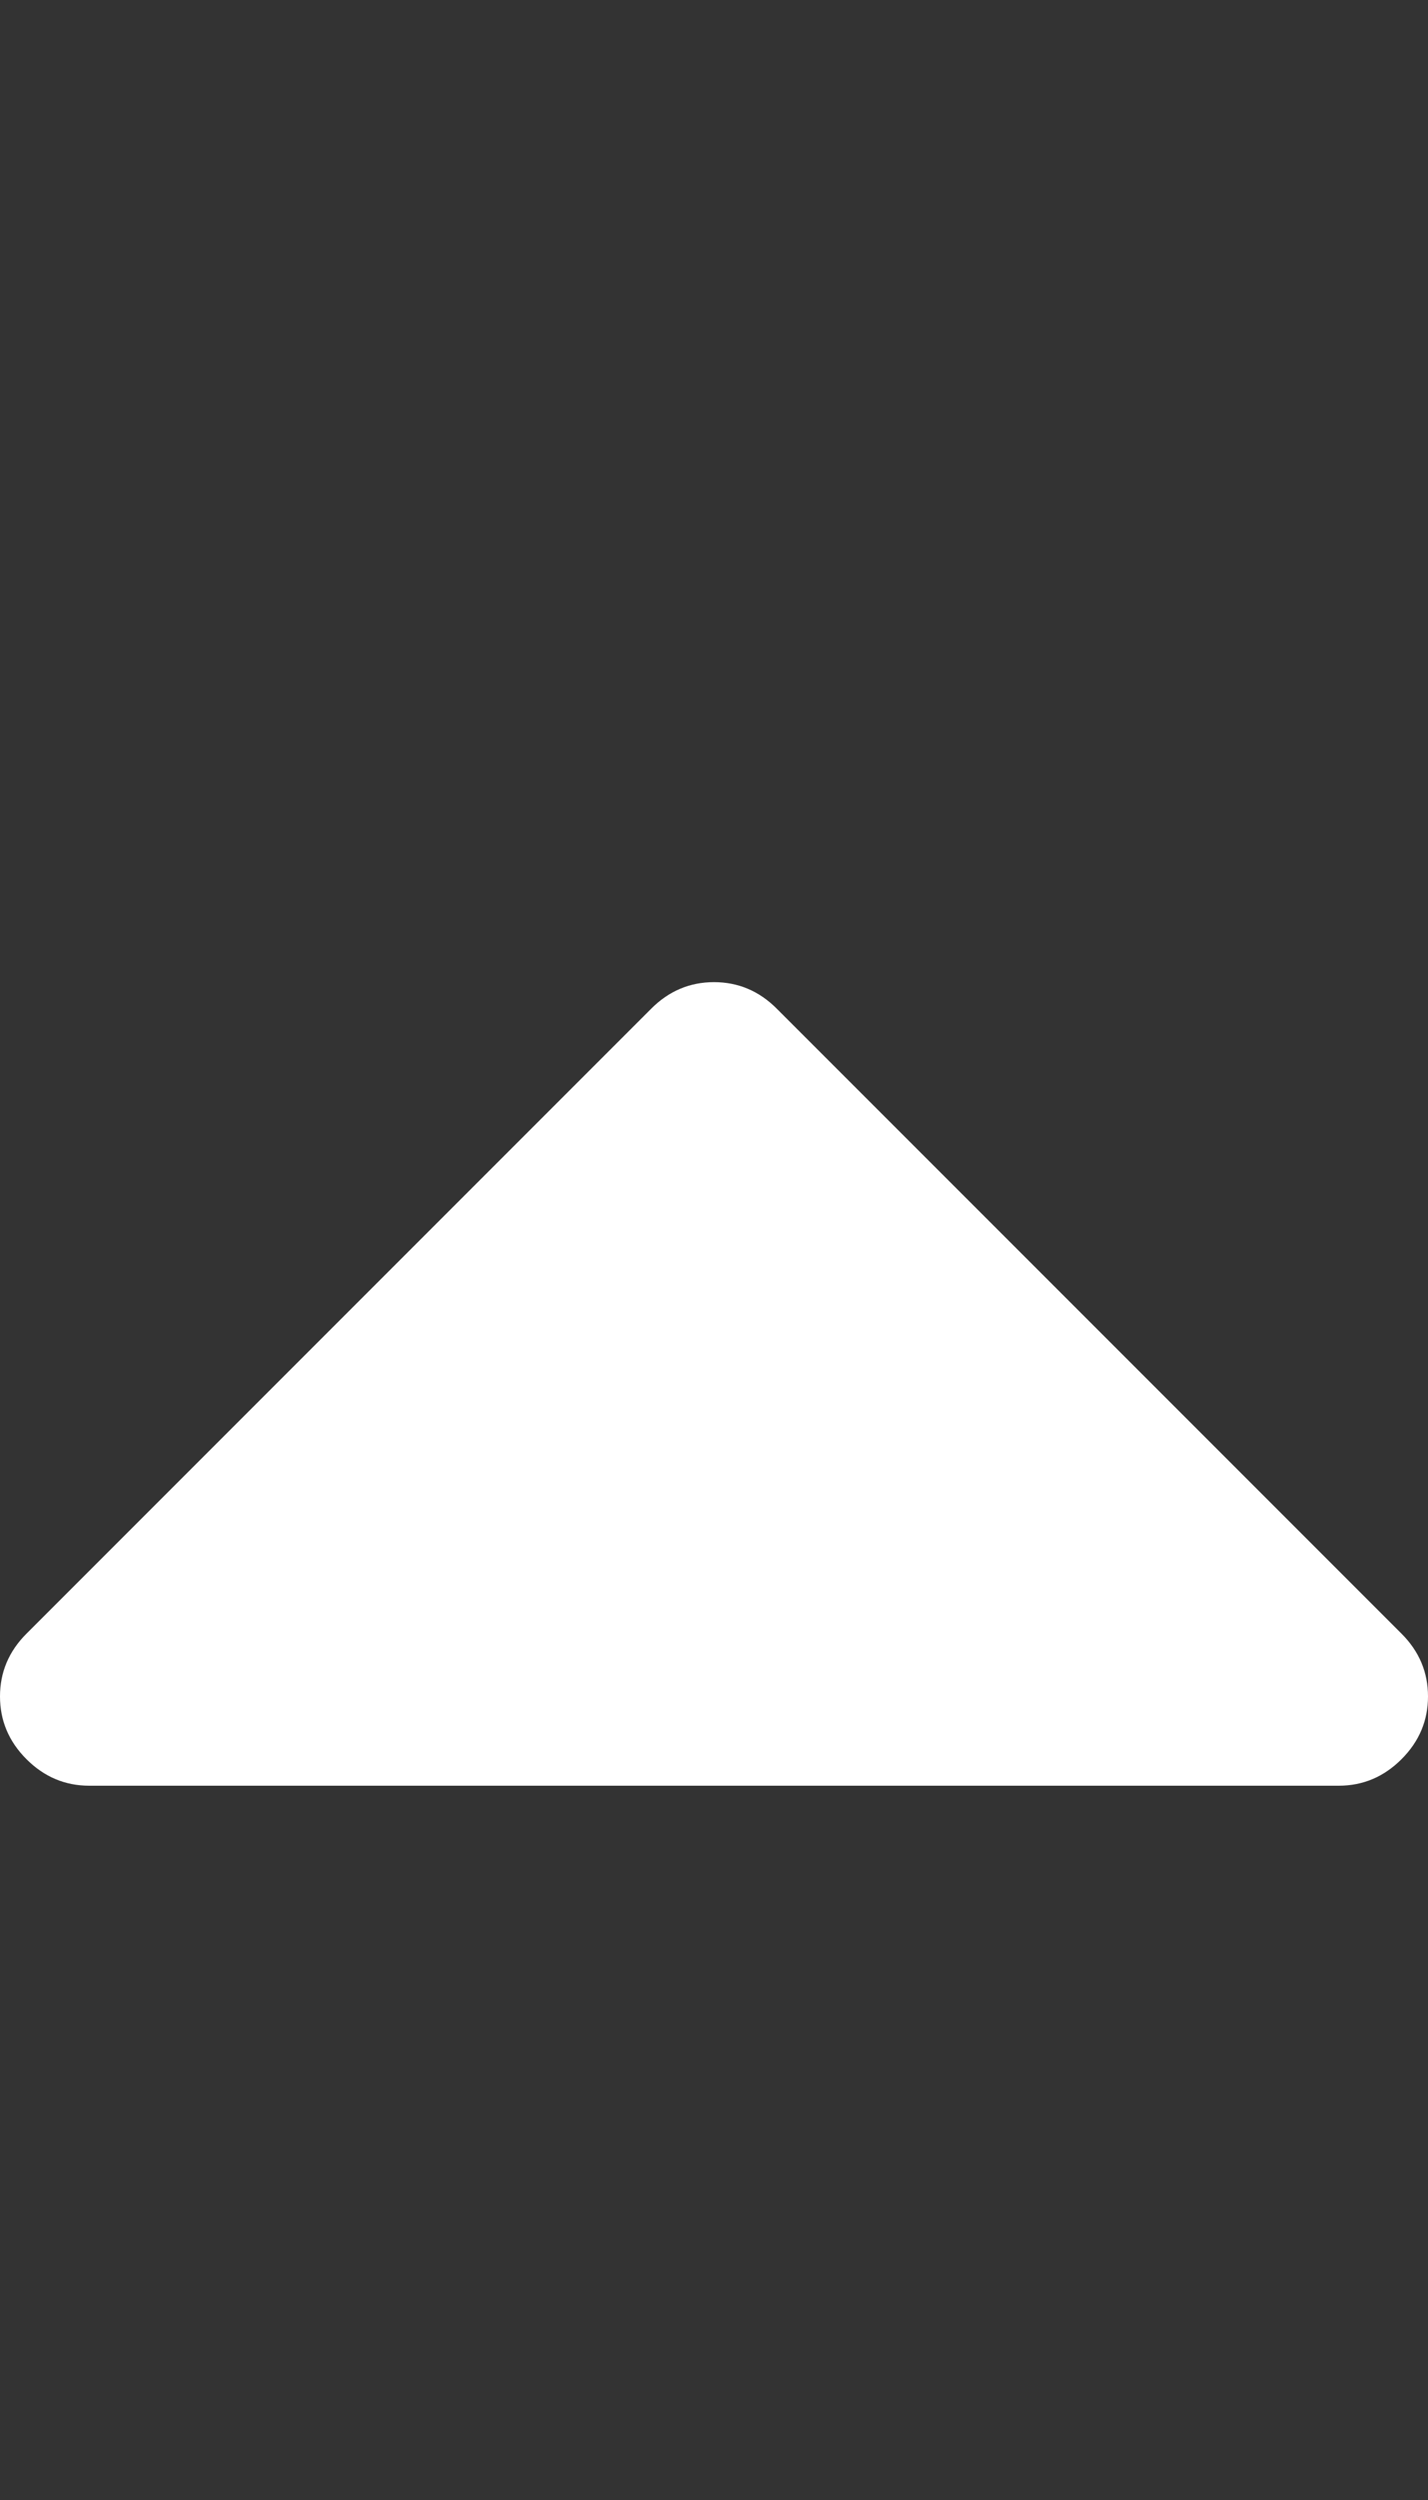 <svg xmlns="http://www.w3.org/2000/svg" viewBox="0 0 1024 1792"><rect x="0" y="0" width="1024" height="1792" fill="#333333" stroke="none"/><path fill="#fff" d="M1024 1216q0 26-19 45t-45 19H64q-26 0-45-19t-19-45 19-45l448-448q19-19 45-19t45 19l448 448q19 19 19 45z"/></svg>